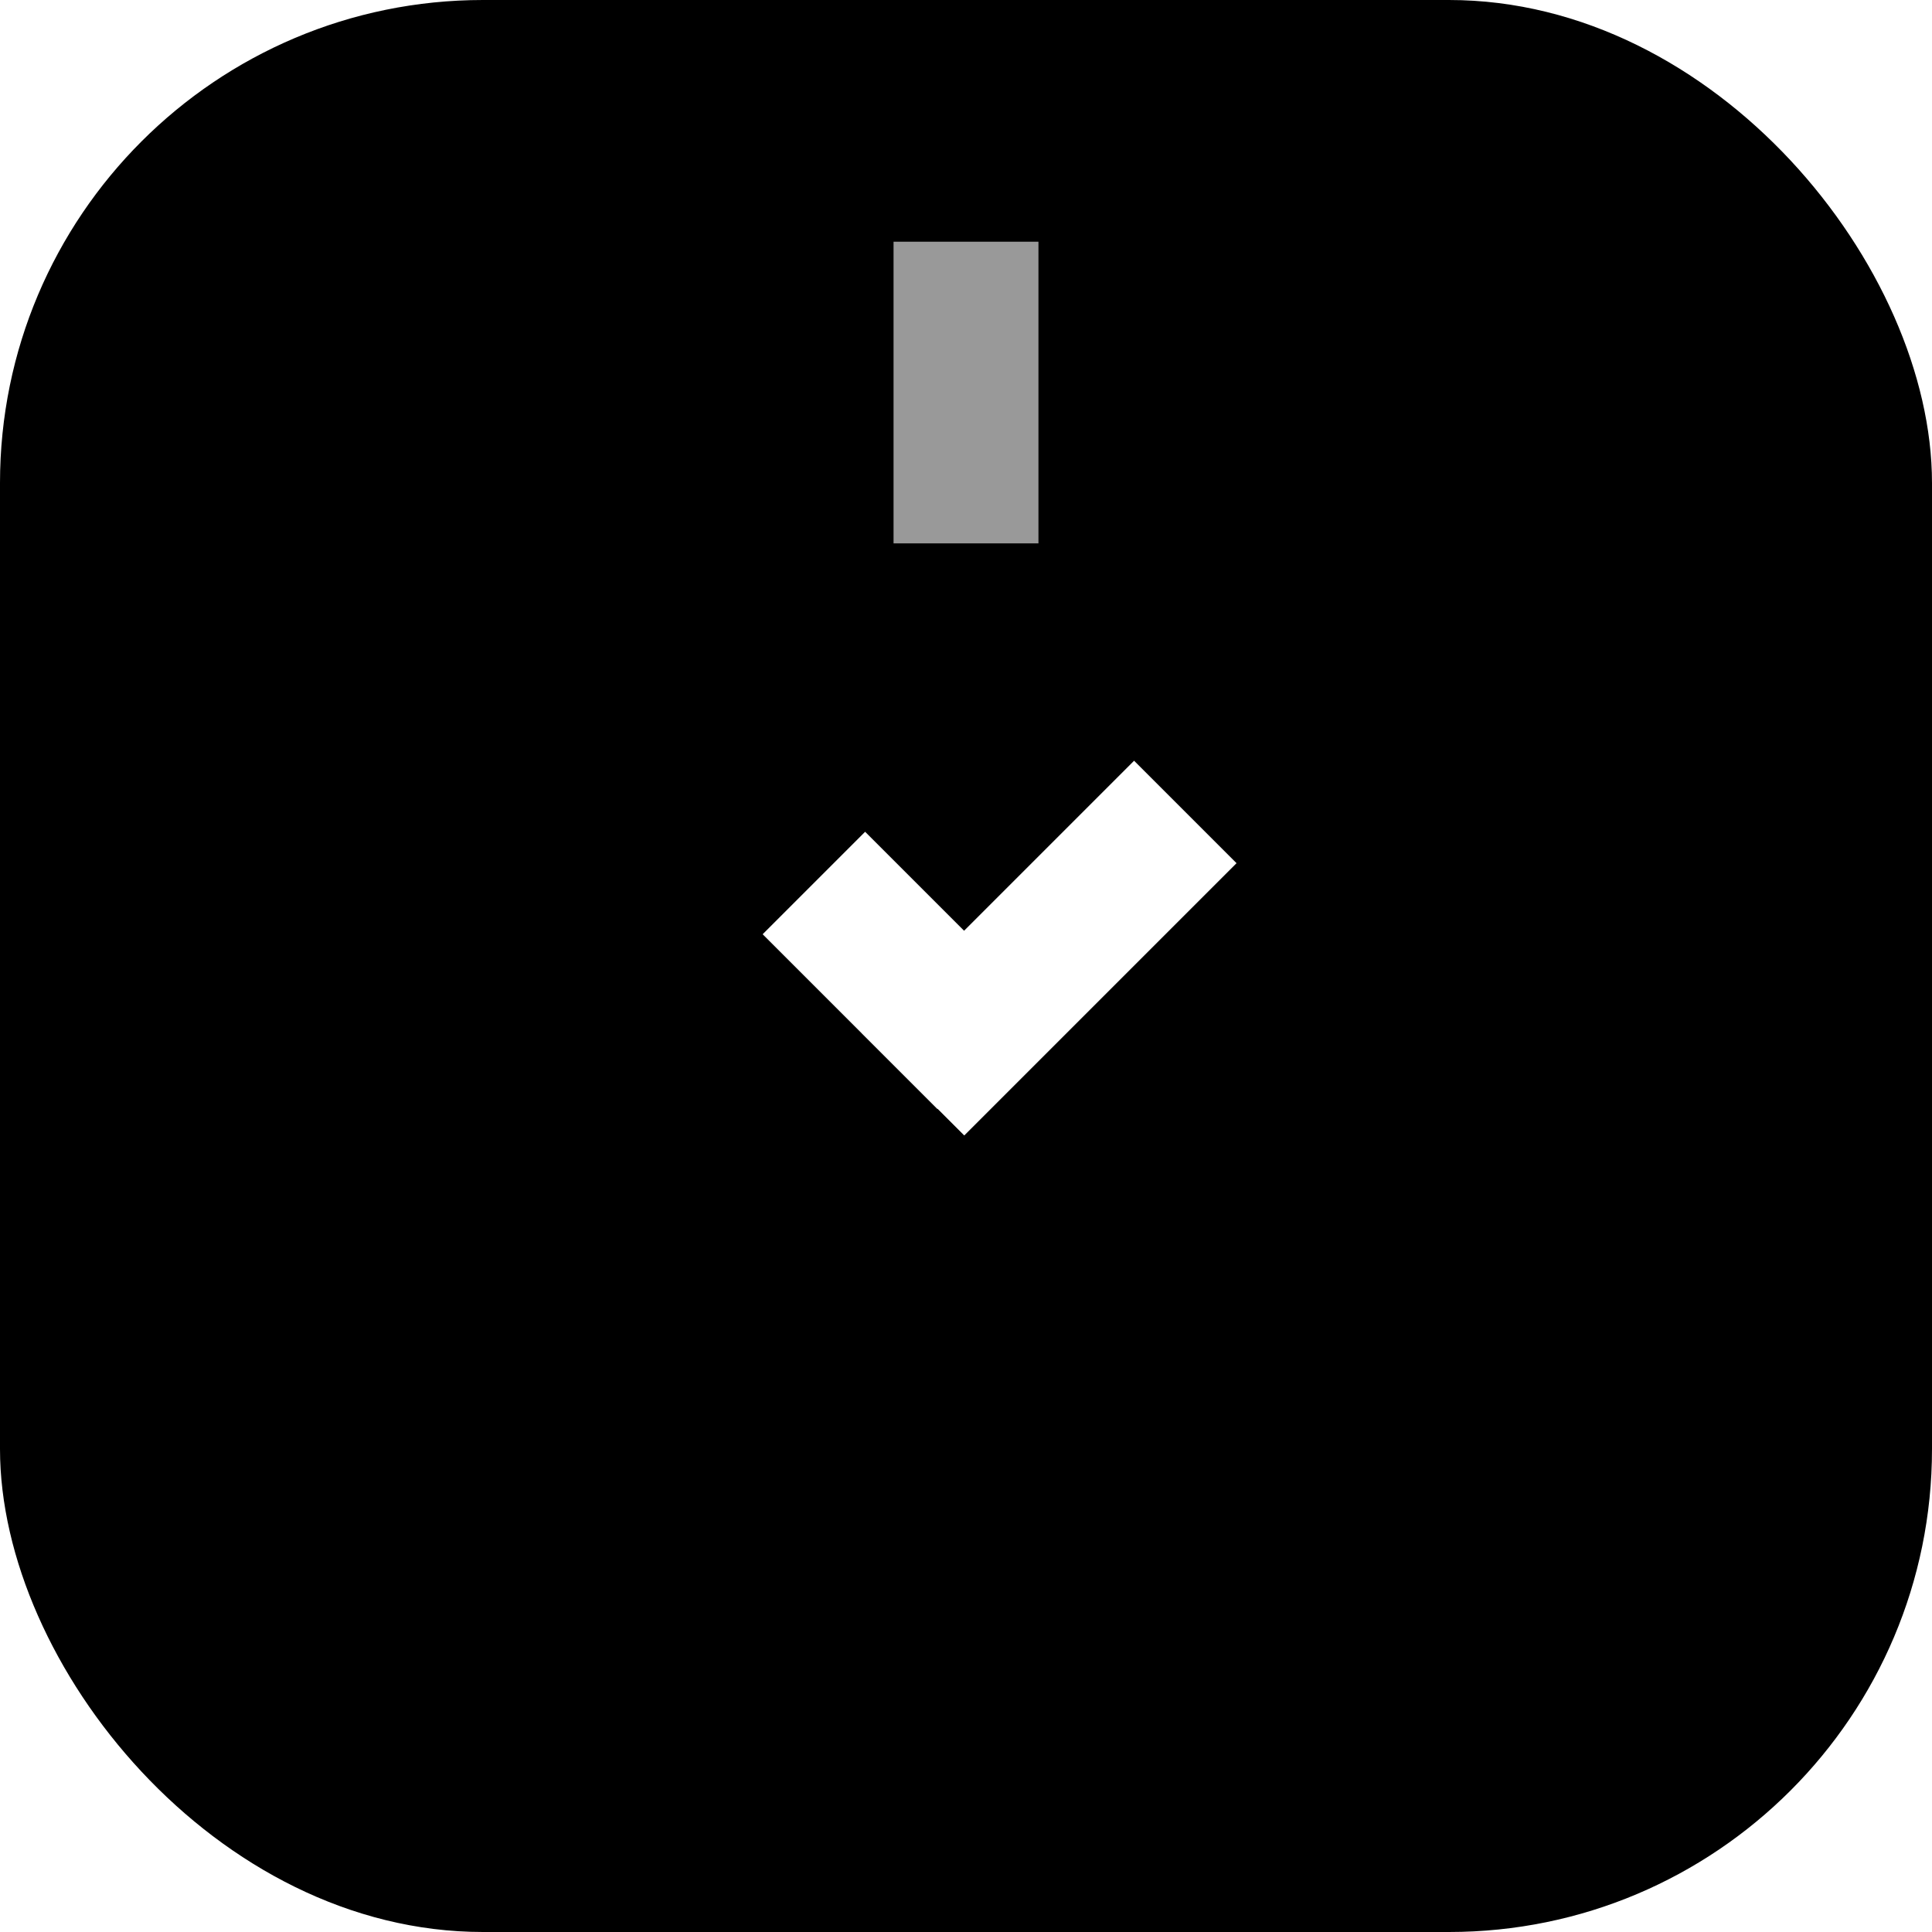 <svg width="16" height="16" viewBox="0 0 16 16" fill="none" xmlns="http://www.w3.org/2000/svg" xmlns:xlink="http://www.w3.org/1999/xlink">
<rect width="16" height="16" rx="4" fill="black"/>
<g clip-path="url(#clip0_13642_6355)">
<g opacity="0.6">
<g id="Repeat group 3_inner" data-figma-trr="r8u3.8-0f">
<rect x="7.4" y="2" width="1.2" height="2.5" fill="white"/>
</g>
<use xlink:href="#Repeat%20group%203_inner" transform="translate(6.03 -2.498) rotate(45)"/>
<use xlink:href="#Repeat%20group%203_inner" transform="translate(12.06) rotate(90)"/>
<use xlink:href="#Repeat%20group%203_inner" transform="translate(14.557 6.03) rotate(135)"/>
<use xlink:href="#Repeat%20group%203_inner" transform="translate(12.06 12.06) rotate(-180)"/>
<use xlink:href="#Repeat%20group%203_inner" transform="translate(6.03 14.557) rotate(-135)"/>
<use xlink:href="#Repeat%20group%203_inner" transform="translate(7.89681e-08 12.06) rotate(-90)"/>
<use xlink:href="#Repeat%20group%203_inner" transform="translate(-2.498 6.03) rotate(-45)"/>
</g>
<rect x="6.316" y="7.737" width="1.2" height="2.047" transform="rotate(-45 6.316 7.737)" fill="white"/>
<rect x="9.392" y="6.3" width="1.2" height="3.189" transform="rotate(45 9.392 6.3)" fill="white"/>
</g>
<defs>
<clipPath id="clip0_13642_6355">
<rect width="12" height="12" fill="white" transform="translate(2 2)"/>
</clipPath>
</defs>
</svg>
